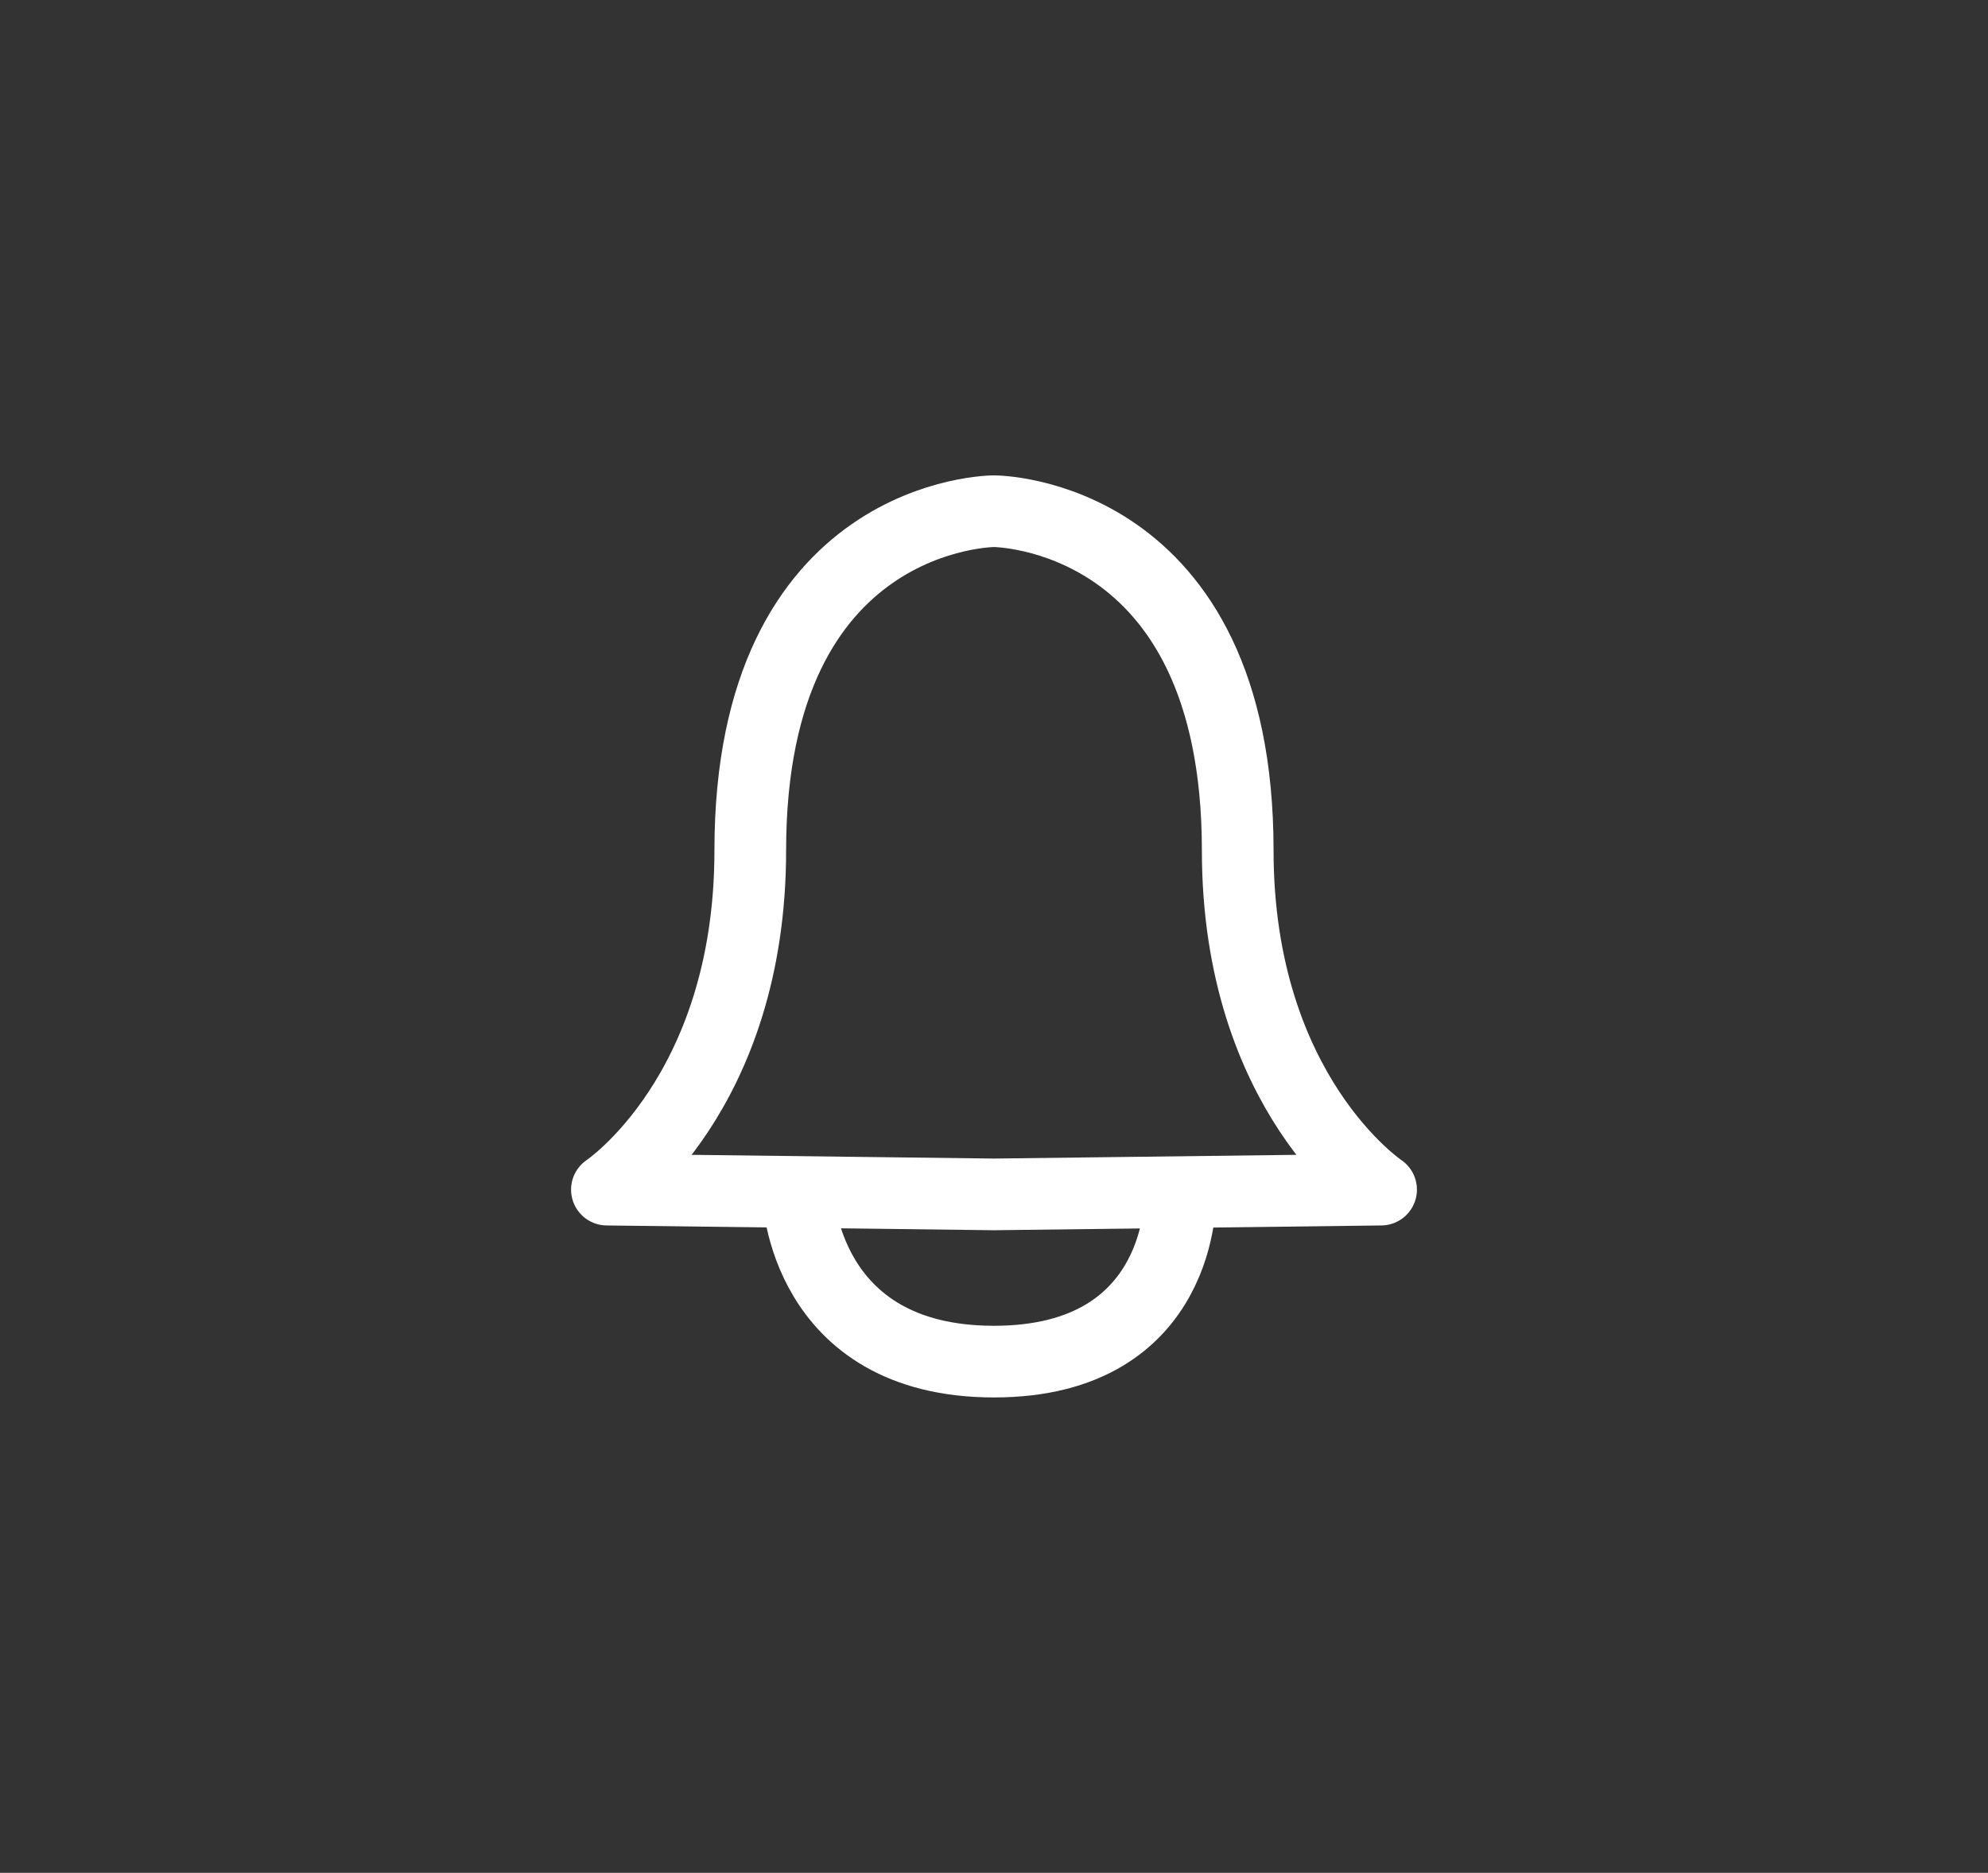 <?xml version="1.0" encoding="utf-8"?>
<!-- Generator: Adobe Illustrator 25.0.1, SVG Export Plug-In . SVG Version: 6.00 Build 0)  -->
<svg version="1.1" id="圖層_1" xmlns="http://www.w3.org/2000/svg" xmlns:xlink="http://www.w3.org/1999/xlink" x="0px" y="0px"
	 viewBox="0 0 41.6 39.2" style="enable-background:new 0 0 41.6 39.2;" xml:space="preserve">
<rect x="0" y="0" width="41.6" height="39.2" fill="#333333" stroke="none"/>
<style type="text/css">
	.st0{fill:none;stroke:#FFFFFF;stroke-width:1.5;stroke-linecap:round;stroke-linejoin:round;stroke-miterlimit:10;}
</style>
<g>
	<path class="st0" d="M20.8,25l8.1-0.1c0,0-3-2-3-7.1c0-7.1-5.1-7.1-5.1-7.1s-5.1,0-5.1,7.1c0,5.1-3,7.1-3,7.1L20.8,25z"/>
	<path class="st0" d="M16.7,25c0,0,0.1,3.5,4.1,3.5s3.9-3.5,3.9-3.5"/>
</g>
</svg>
